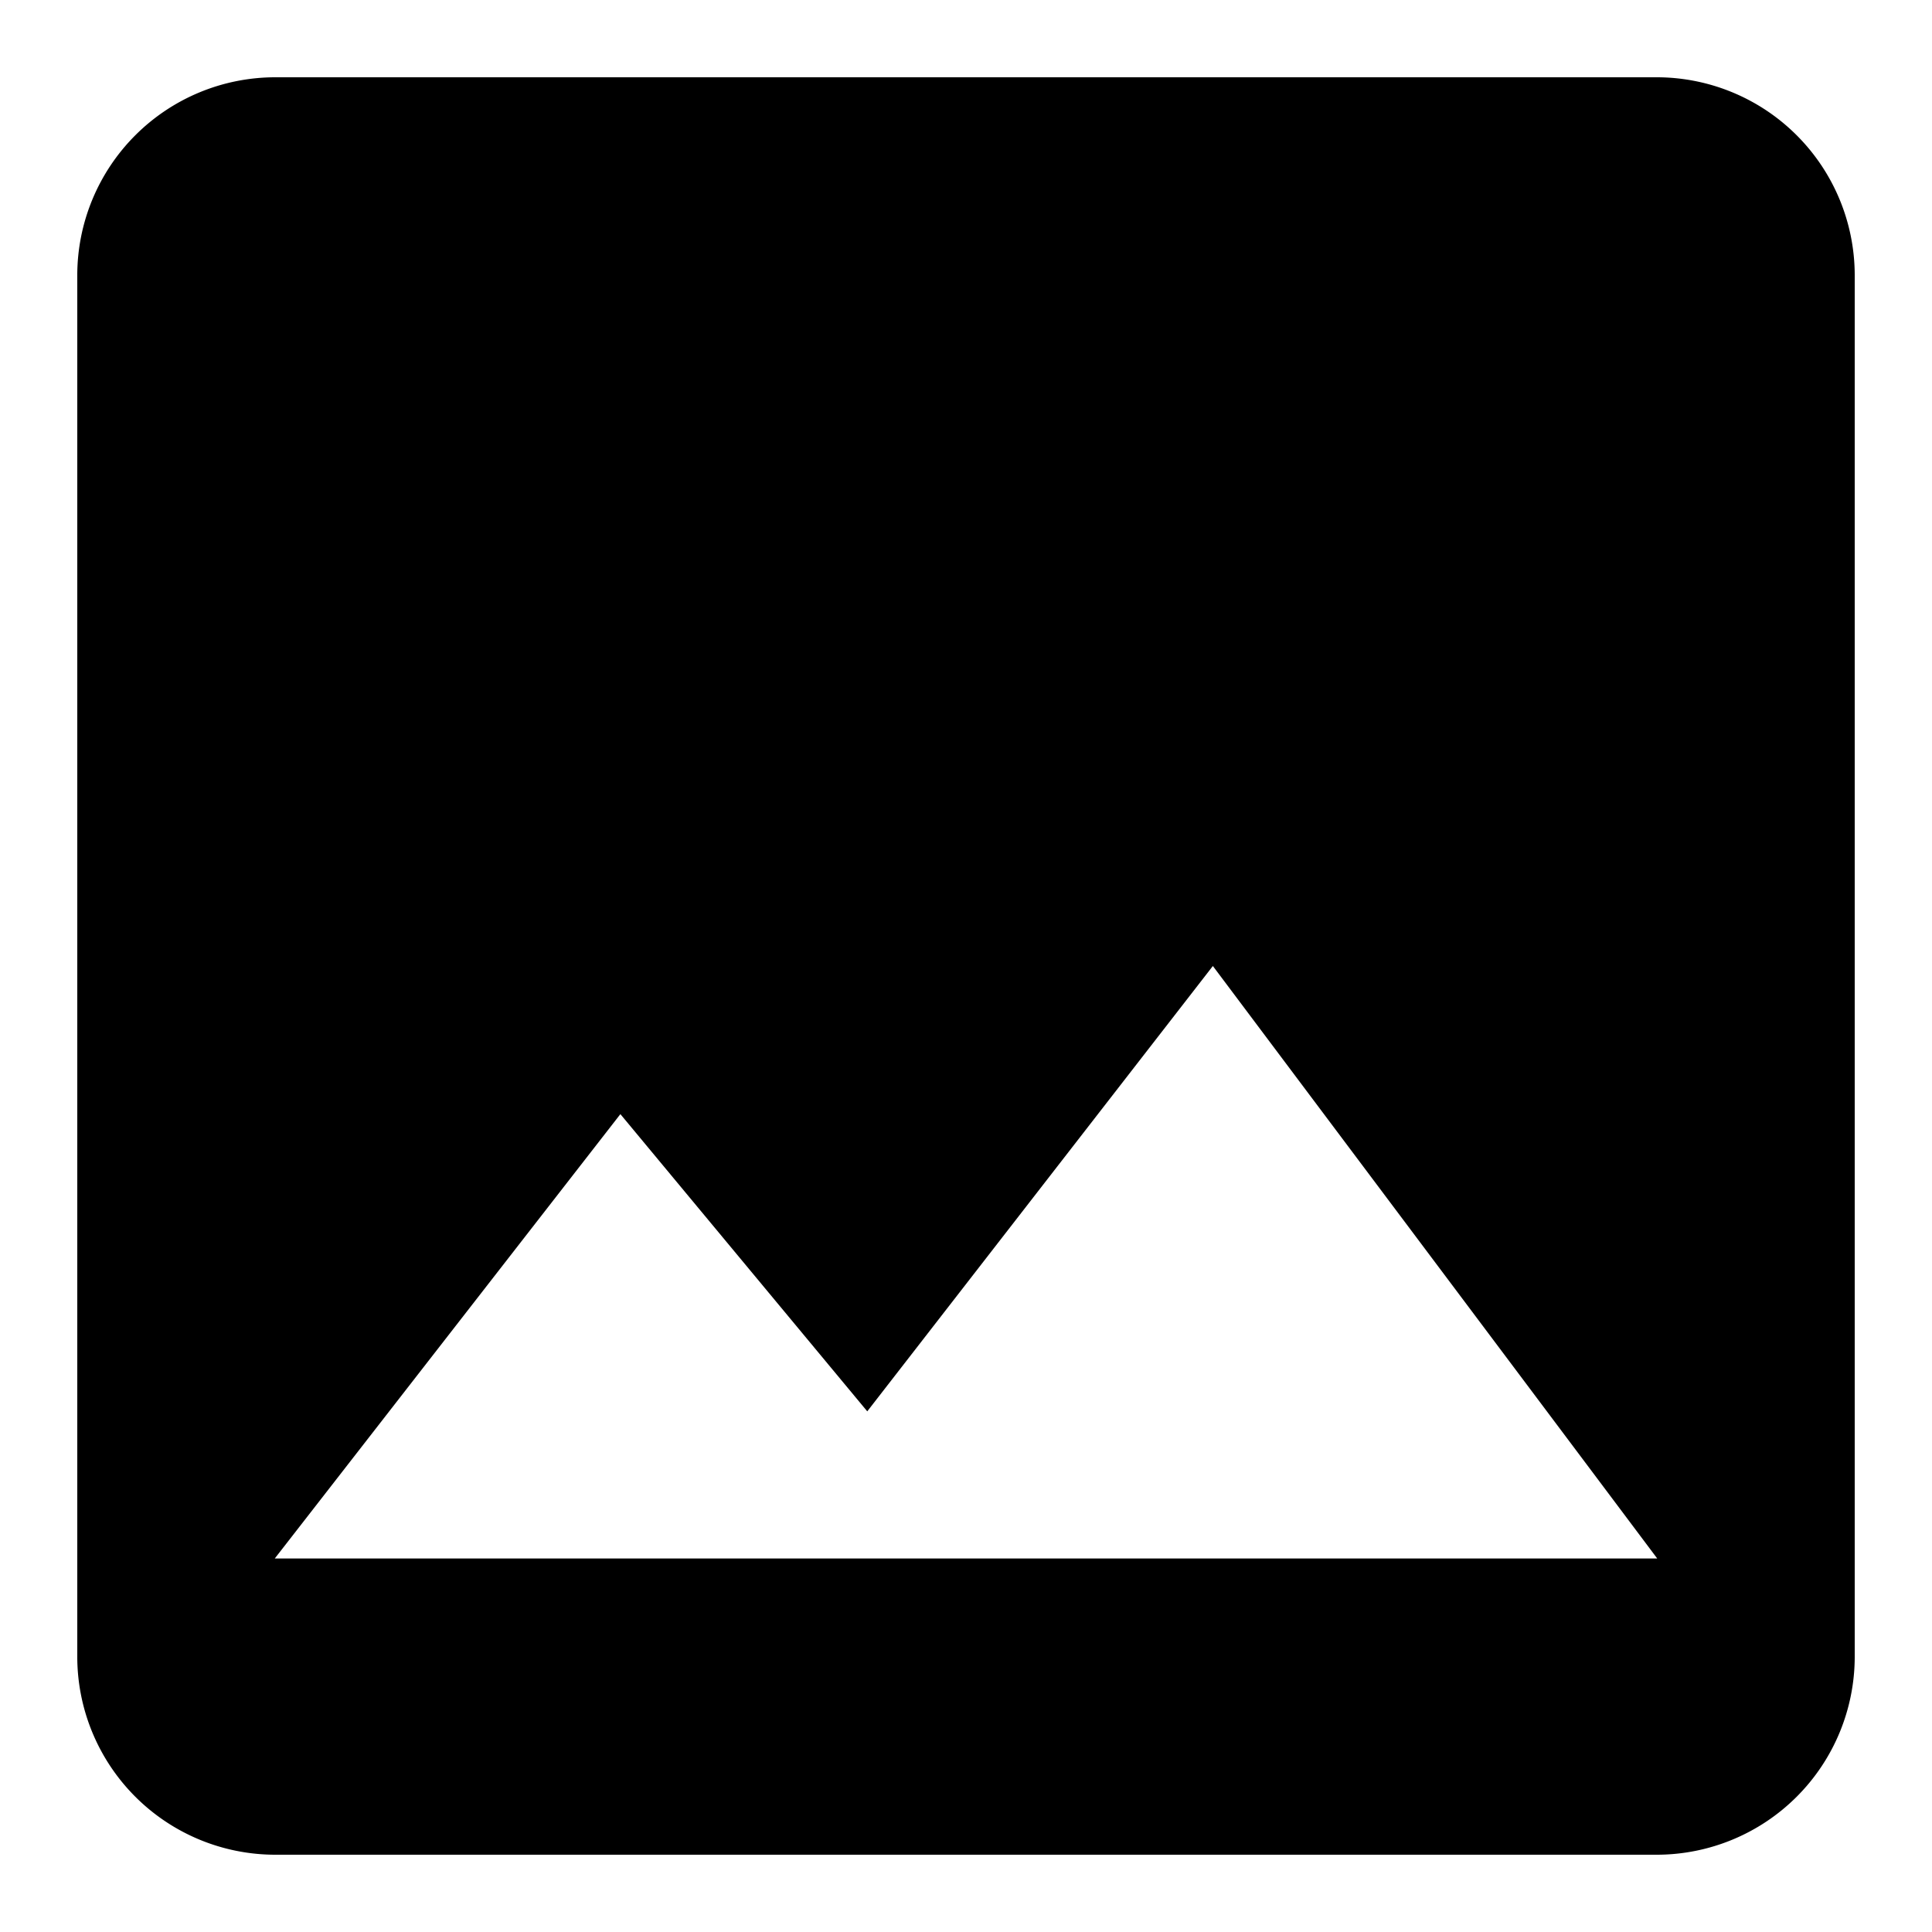 <svg id="icon_image_added" xmlns="http://www.w3.org/2000/svg" width="100" height="100" viewBox="0 0 100 100">
  <rect id="shape" width="100" height="100" fill="none"/>
  <path id="icon_image" d="M96.5,86.278V14.722A10.252,10.252,0,0,0,86.278,4.5H14.722A10.252,10.252,0,0,0,4.5,14.722V86.278A10.252,10.252,0,0,0,14.722,96.5H86.278A10.252,10.252,0,0,0,96.5,86.278ZM32.611,58.167,45.389,73.551,63.278,50.5l23,30.667H14.722Z" transform="translate(-0.5 -0.5)"/>
</svg>
